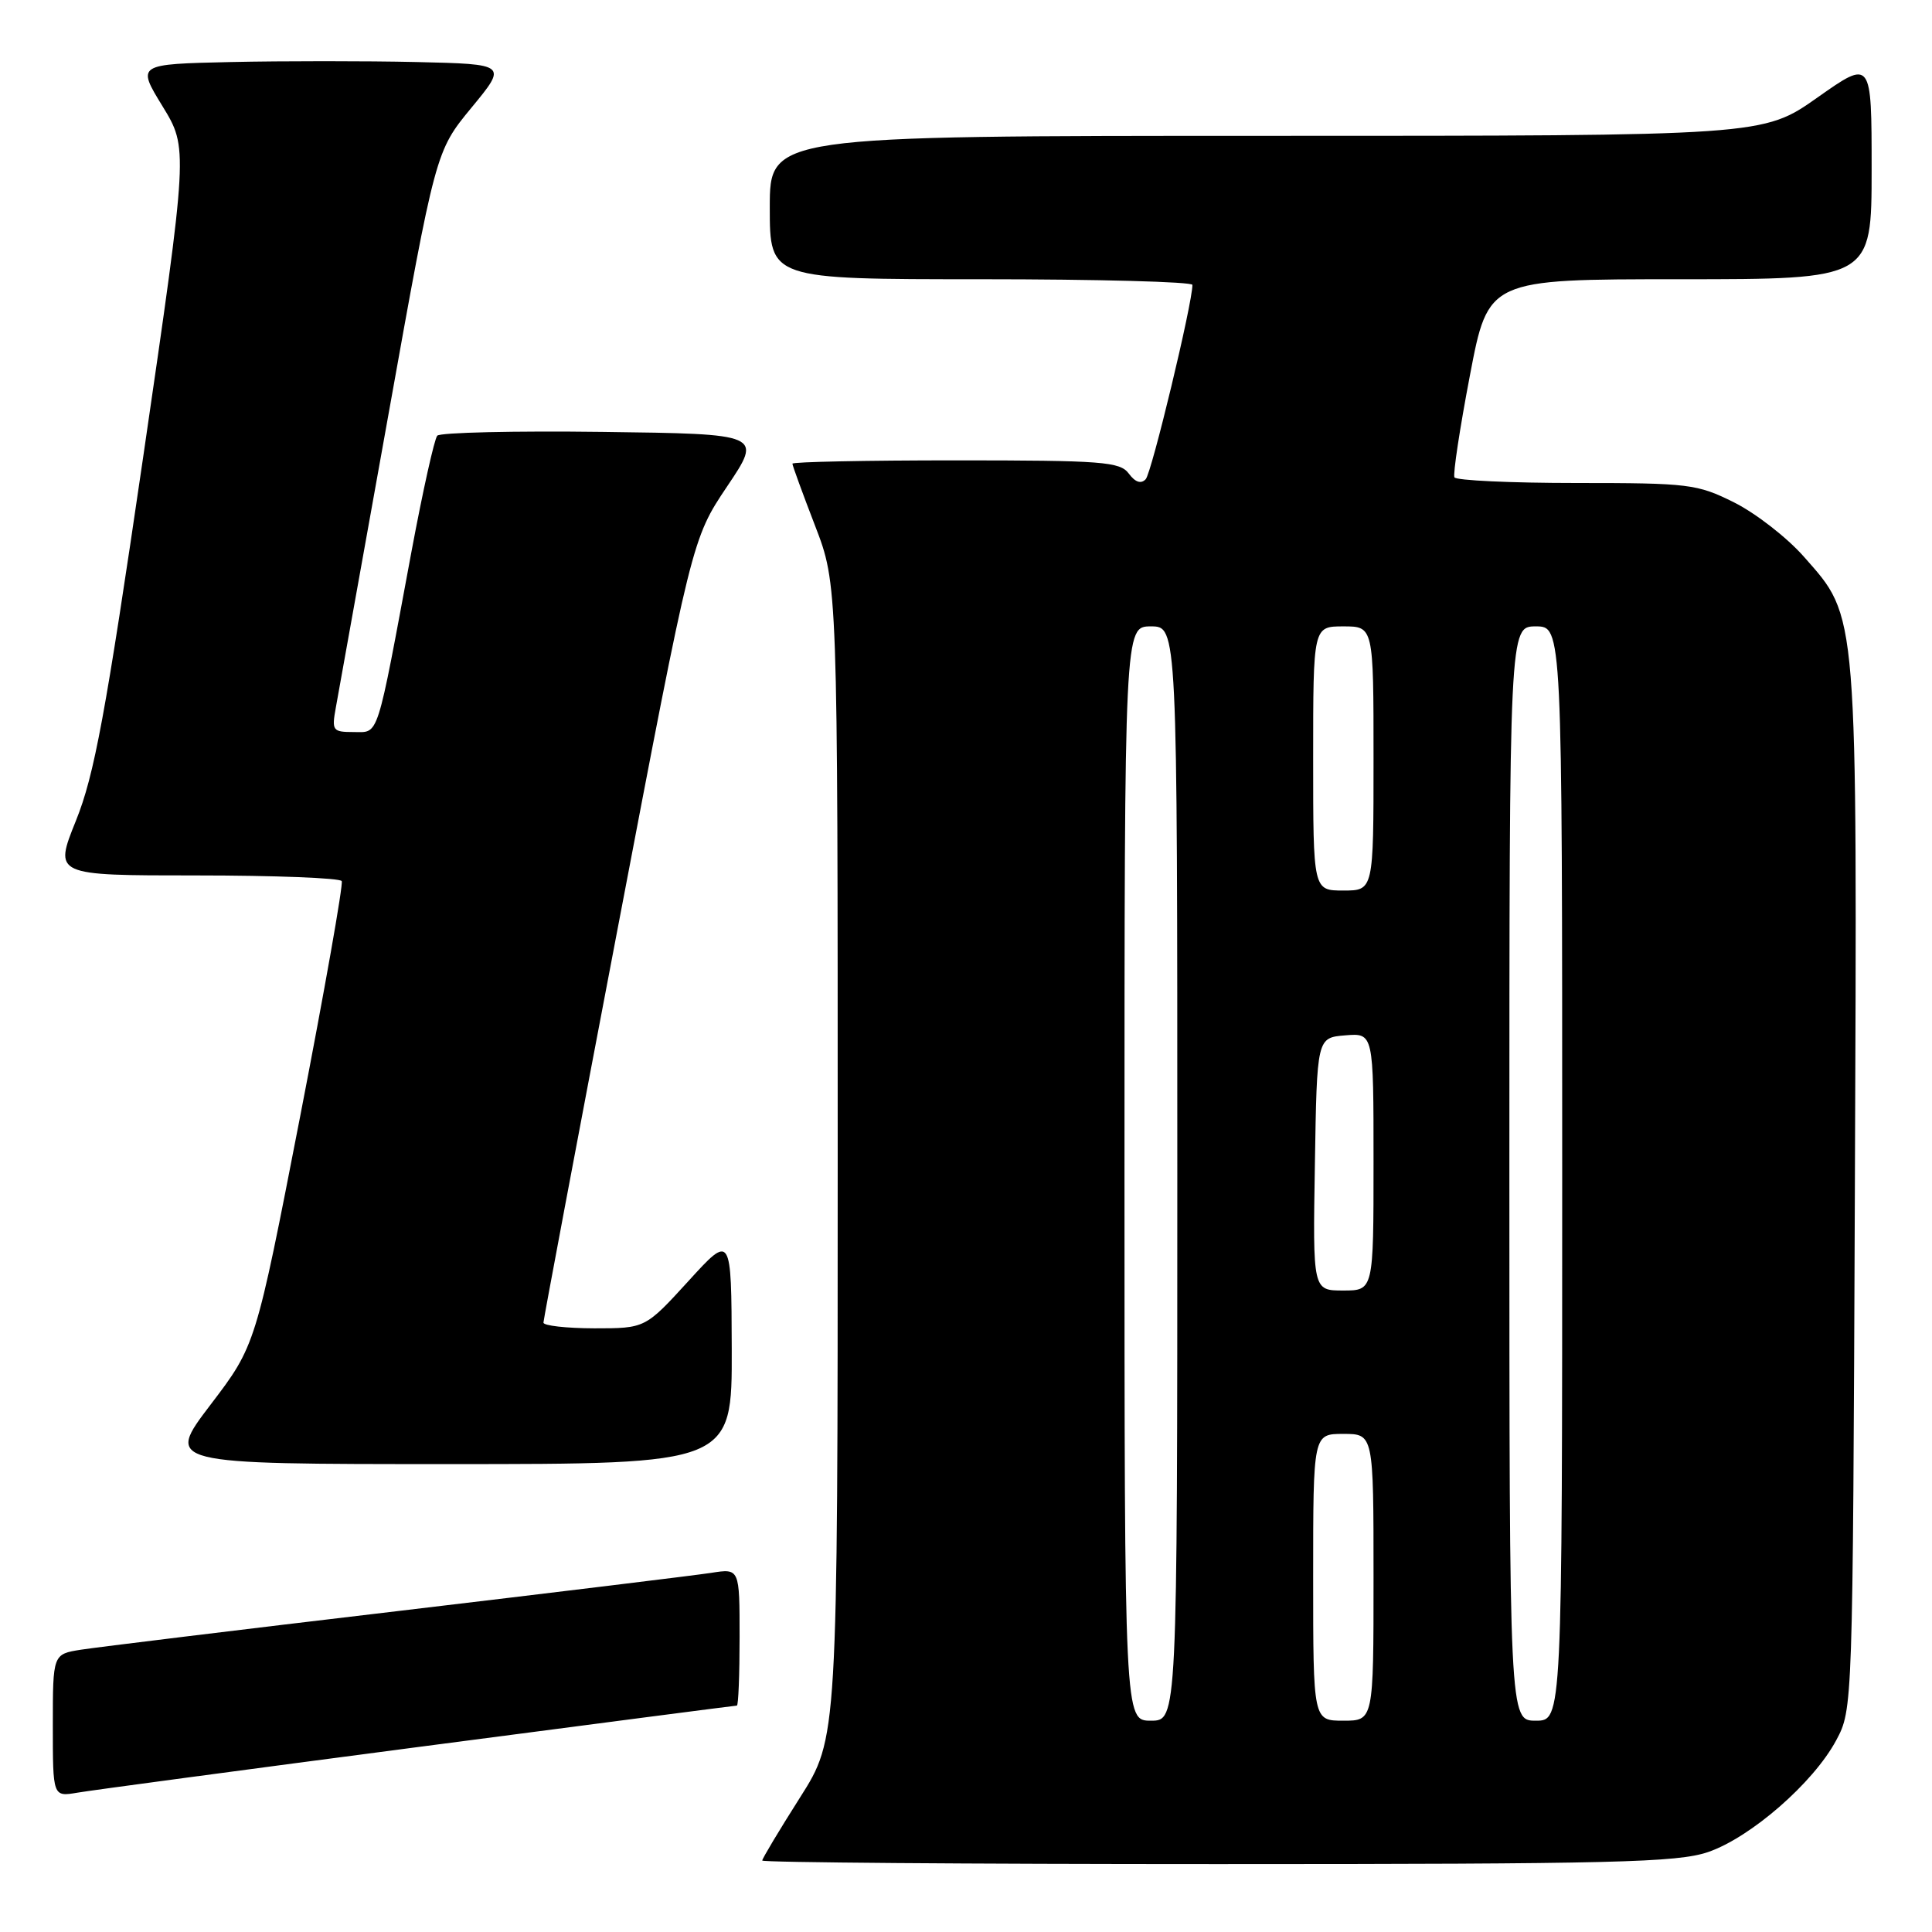 <?xml version="1.0" encoding="UTF-8" standalone="no"?>
<!DOCTYPE svg PUBLIC "-//W3C//DTD SVG 1.1//EN" "http://www.w3.org/Graphics/SVG/1.1/DTD/svg11.dtd" >
<svg xmlns="http://www.w3.org/2000/svg" xmlns:xlink="http://www.w3.org/1999/xlink" version="1.1" viewBox="0 0 256 256">
 <g >
 <path fill="currentColor"
d=" M 226.32 245.41 C 231.97 243.48 240.29 236.23 243.30 230.61 C 245.50 226.50 245.50 226.42 245.78 157.60 C 246.09 80.09 246.24 81.96 239.01 73.75 C 236.79 71.23 232.64 68.01 229.79 66.58 C 224.88 64.13 223.79 64.00 208.86 64.00 C 200.20 64.00 192.94 63.66 192.72 63.25 C 192.51 62.84 193.43 56.76 194.77 49.75 C 197.20 37.00 197.20 37.00 222.60 37.00 C 248.00 37.00 248.00 37.00 248.00 22.43 C 248.00 7.86 248.00 7.86 240.81 12.93 C 233.61 18.00 233.61 18.00 167.81 18.00 C 102.00 18.00 102.00 18.00 102.00 27.50 C 102.00 37.00 102.00 37.00 130.00 37.00 C 145.40 37.00 158.00 37.34 158.00 37.75 C 158.02 40.13 152.60 62.67 151.81 63.50 C 151.19 64.16 150.42 63.90 149.57 62.75 C 148.41 61.18 146.09 61.00 126.64 61.00 C 114.74 61.00 105.00 61.20 105.00 61.44 C 105.00 61.68 106.35 65.38 108.00 69.66 C 111.00 77.45 111.00 77.45 111.00 153.88 C 111.00 230.32 111.00 230.32 106.00 238.19 C 103.25 242.52 101.00 246.28 101.00 246.53 C 101.00 246.79 128.14 247.00 161.32 247.00 C 213.87 247.00 222.25 246.79 226.32 245.41 Z  M 55.39 231.49 C 78.43 228.47 97.44 226.00 97.64 226.00 C 97.84 226.00 98.00 221.91 98.00 216.91 C 98.00 207.82 98.00 207.82 94.25 208.41 C 92.19 208.73 73.40 211.02 52.50 213.50 C 31.60 215.97 12.81 218.27 10.75 218.59 C 7.00 219.18 7.00 219.18 7.00 228.63 C 7.00 238.09 7.00 238.09 10.25 237.54 C 12.04 237.23 32.35 234.51 55.39 231.49 Z  M 96.96 178.75 C 96.91 163.50 96.91 163.50 91.21 169.76 C 85.50 176.01 85.50 176.01 78.75 176.01 C 75.04 176.00 72.00 175.66 72.01 175.25 C 72.02 174.84 76.45 151.30 81.86 122.95 C 91.69 71.40 91.69 71.40 96.35 64.45 C 101.02 57.50 101.02 57.50 79.83 57.23 C 68.18 57.08 58.33 57.31 57.94 57.73 C 57.56 58.15 56.03 65.03 54.54 73.00 C 49.83 98.33 50.26 97.00 46.87 97.00 C 44.07 97.00 43.94 96.82 44.50 93.75 C 44.83 91.96 47.94 74.65 51.41 55.27 C 57.72 20.04 57.72 20.04 62.47 14.27 C 67.23 8.50 67.23 8.50 55.17 8.22 C 48.54 8.07 37.49 8.07 30.62 8.22 C 18.12 8.50 18.12 8.50 21.53 14.07 C 24.94 19.64 24.94 19.64 18.97 60.57 C 13.97 94.75 12.50 102.70 10.06 108.75 C 7.14 116.00 7.14 116.00 26.01 116.00 C 36.39 116.00 45.06 116.34 45.28 116.75 C 45.50 117.16 43.02 131.18 39.78 147.89 C 33.87 178.29 33.87 178.29 27.89 186.14 C 21.91 194.00 21.91 194.00 59.46 194.00 C 97.00 194.00 97.00 194.00 96.96 178.75 Z  M 149.00 155.50 C 149.00 83.00 149.00 83.00 152.50 83.00 C 156.00 83.00 156.00 83.00 156.00 155.50 C 156.00 228.00 156.00 228.00 152.50 228.00 C 149.00 228.00 149.00 228.00 149.00 155.50 Z  M 174.00 209.00 C 174.00 190.00 174.00 190.00 178.00 190.00 C 182.00 190.00 182.00 190.00 182.00 209.00 C 182.00 228.00 182.00 228.00 178.00 228.00 C 174.00 228.00 174.00 228.00 174.00 209.00 Z  M 200.00 155.50 C 200.00 83.00 200.00 83.00 203.50 83.00 C 207.00 83.00 207.00 83.00 207.00 155.50 C 207.00 228.00 207.00 228.00 203.50 228.00 C 200.00 228.00 200.00 228.00 200.00 155.50 Z  M 174.23 154.25 C 174.50 137.50 174.50 137.50 178.25 137.19 C 182.00 136.88 182.00 136.88 182.00 153.94 C 182.00 171.00 182.00 171.00 177.98 171.00 C 173.95 171.00 173.95 171.00 174.23 154.25 Z  M 174.00 100.50 C 174.00 83.00 174.00 83.00 178.00 83.00 C 182.00 83.00 182.00 83.00 182.00 100.50 C 182.00 118.00 182.00 118.00 178.00 118.00 C 174.00 118.00 174.00 118.00 174.00 100.50 Z "/>
</g>
</svg>